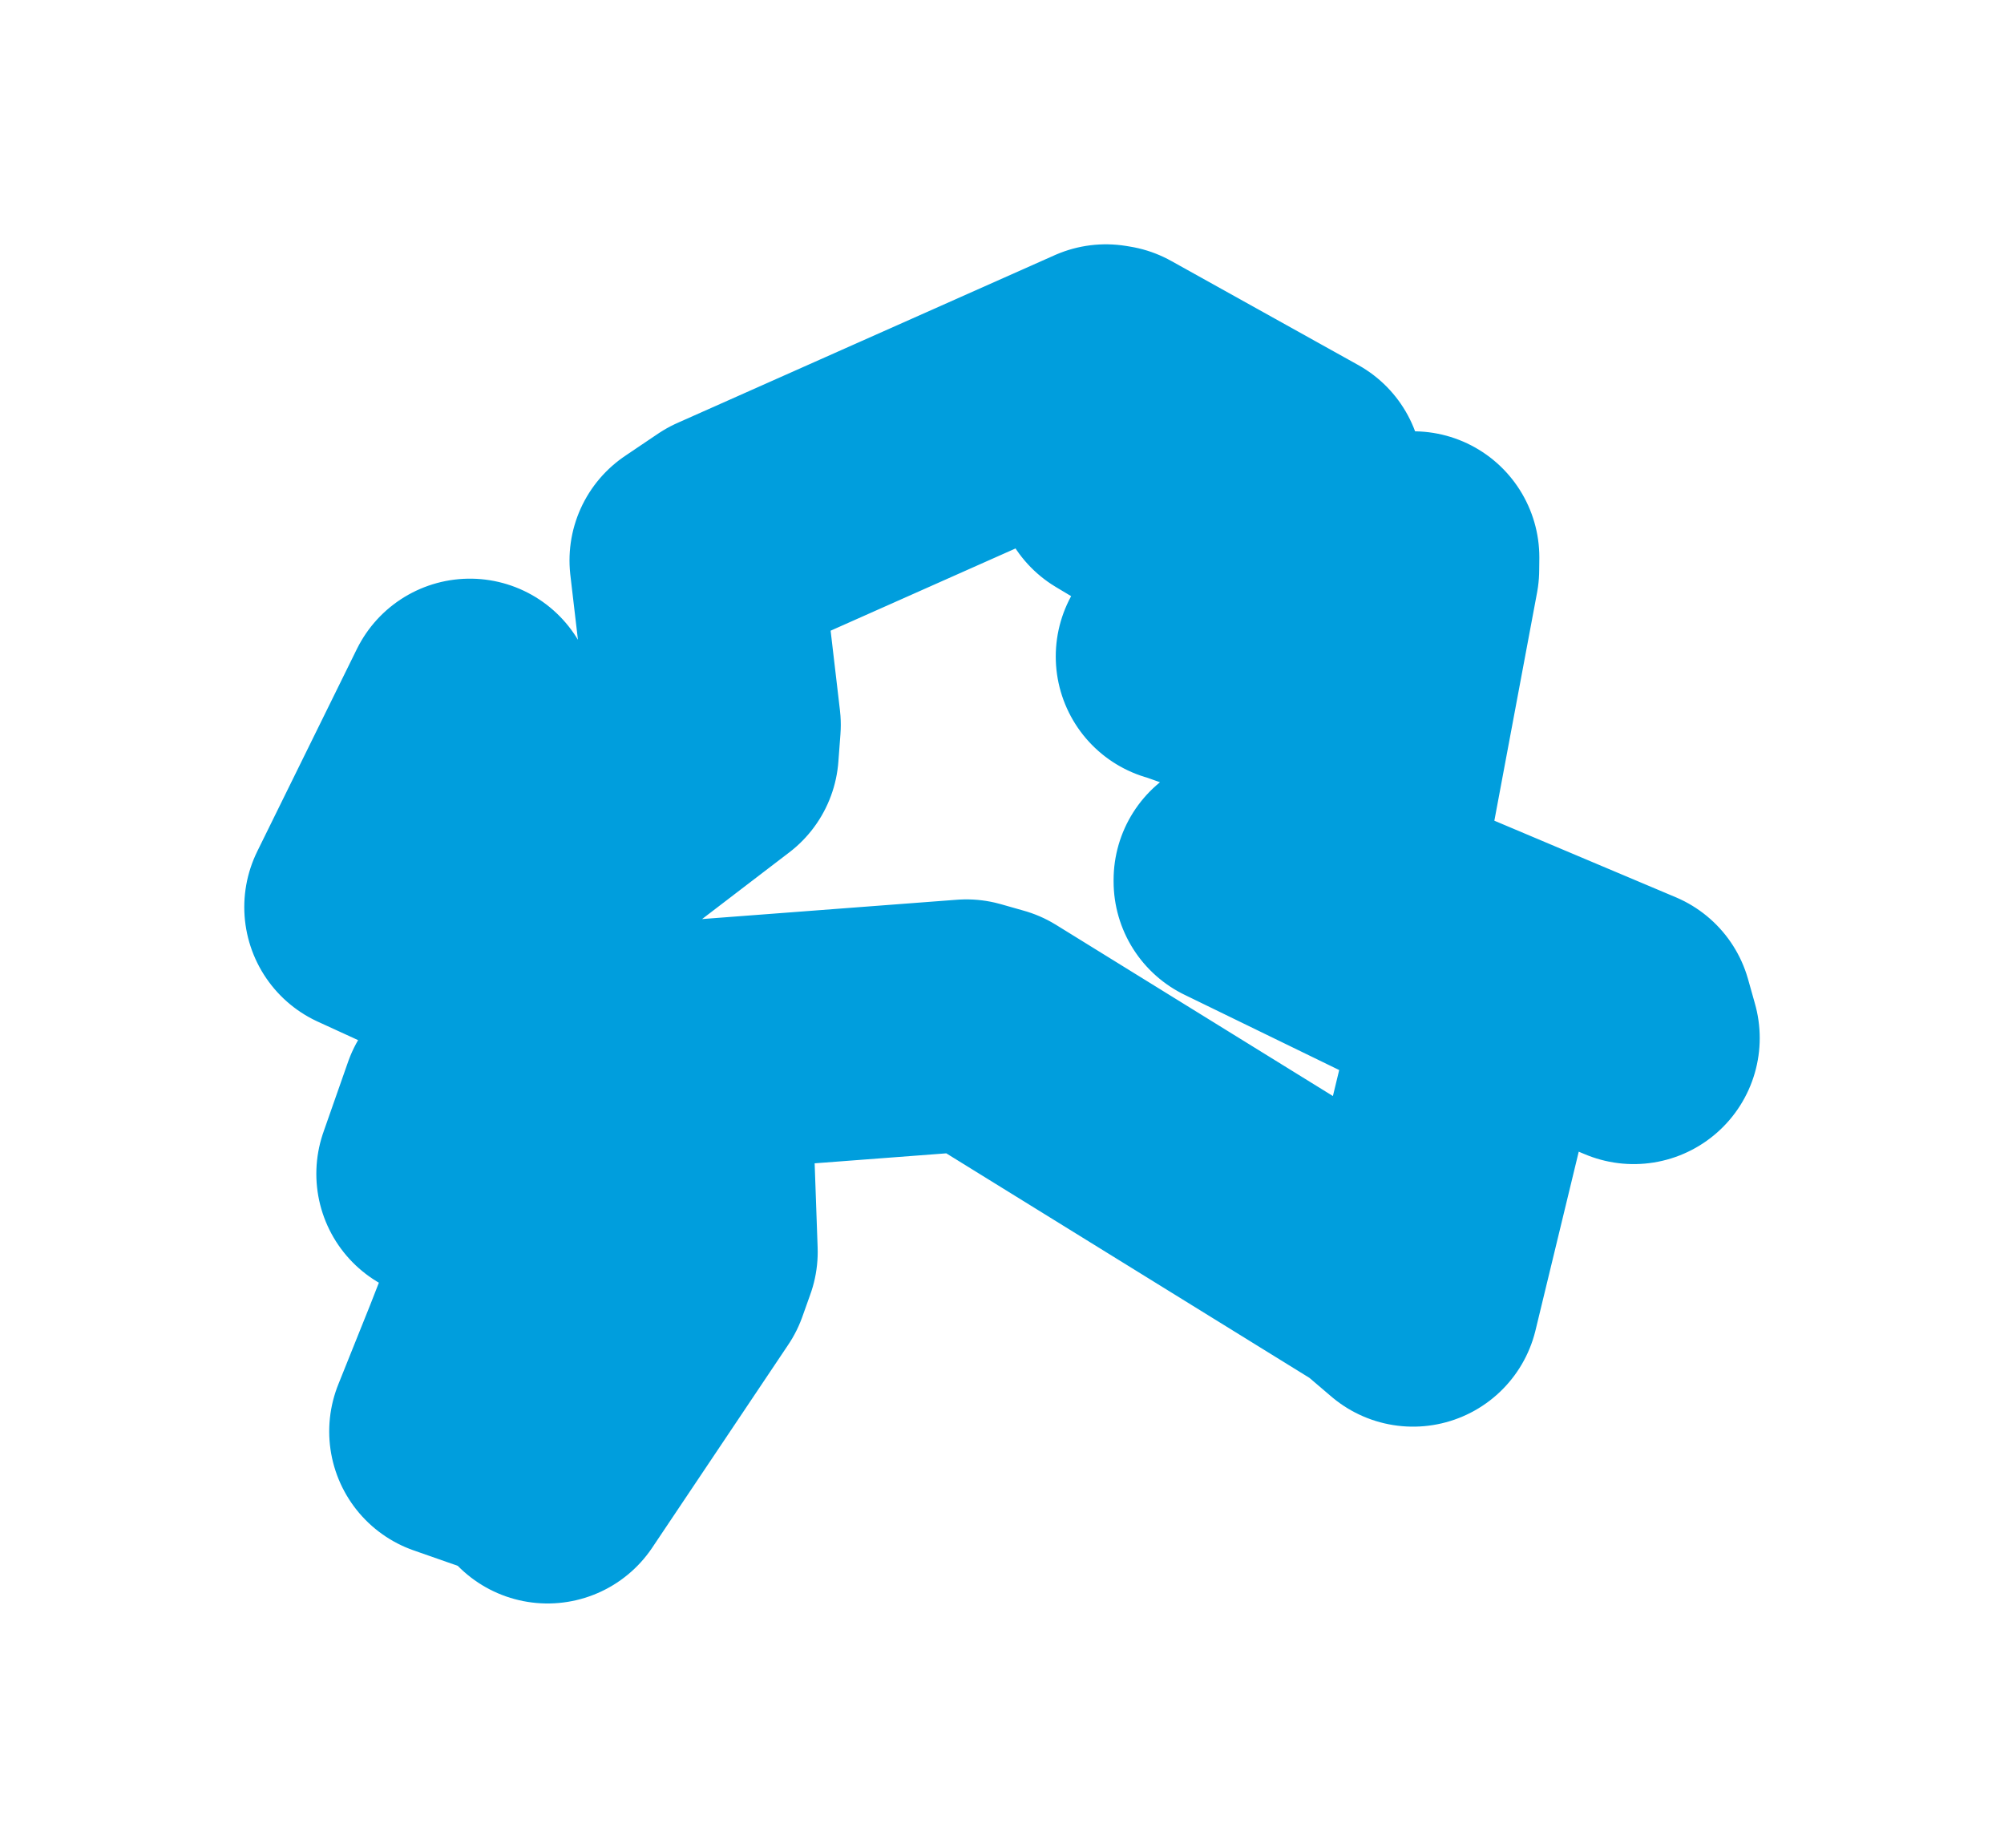 <svg viewBox="0 0 43.583 40.179" width="43.583" height="40.179" xmlns="http://www.w3.org/2000/svg">
  <title>Klášterec nad Ohří, okres Chomutov, Ústecký kraj, Severozápad, 43151, Česko</title>
  <desc>Geojson of Klášterec nad Ohří, okres Chomutov, Ústecký kraj, Severozápad, 43151, Česko</desc>
  <polygon points="8.053,19.724 12.106,21.58 12.119,21.621 10.156,23.996 9.62,25.524 11.173,25.946 11.915,26.018 10.598,29.386 9.9,31.125 11.655,31.739 11.909,32.126 14.868,27.712 15.043,27.221 14.889,22.87 15.094,22.746 21.018,22.297 21.525,22.441 30.097,27.74 30.731,28.281 32.225,22.108 32.136,21.685 26.959,19.166 26.959,19.133 35.176,22.425 35.53,22.572 35.379,22.035 29.399,19.512 30.734,12.383 30.737,12.119 28.751,14.143 28.383,15.221 25.737,14.282 25.701,14.275 27.035,12.907 27.127,12.062 24.371,10.413 24.39,10.158 27.757,10.984 28.206,10.332 24.136,8.067 24.051,8.053 15.844,11.702 15.126,12.186 15.545,15.761 15.5,16.358 12.807,18.417 12.729,18.497 10.273,18.168 10.144,18.127 10.446,15.804 10.22,15.323 8.053,19.724" stroke="#009edd" stroke-width="5.481px" fill="none" stroke-linejoin="round" vector-effect="non-scaling-stroke"></polygon>
</svg>